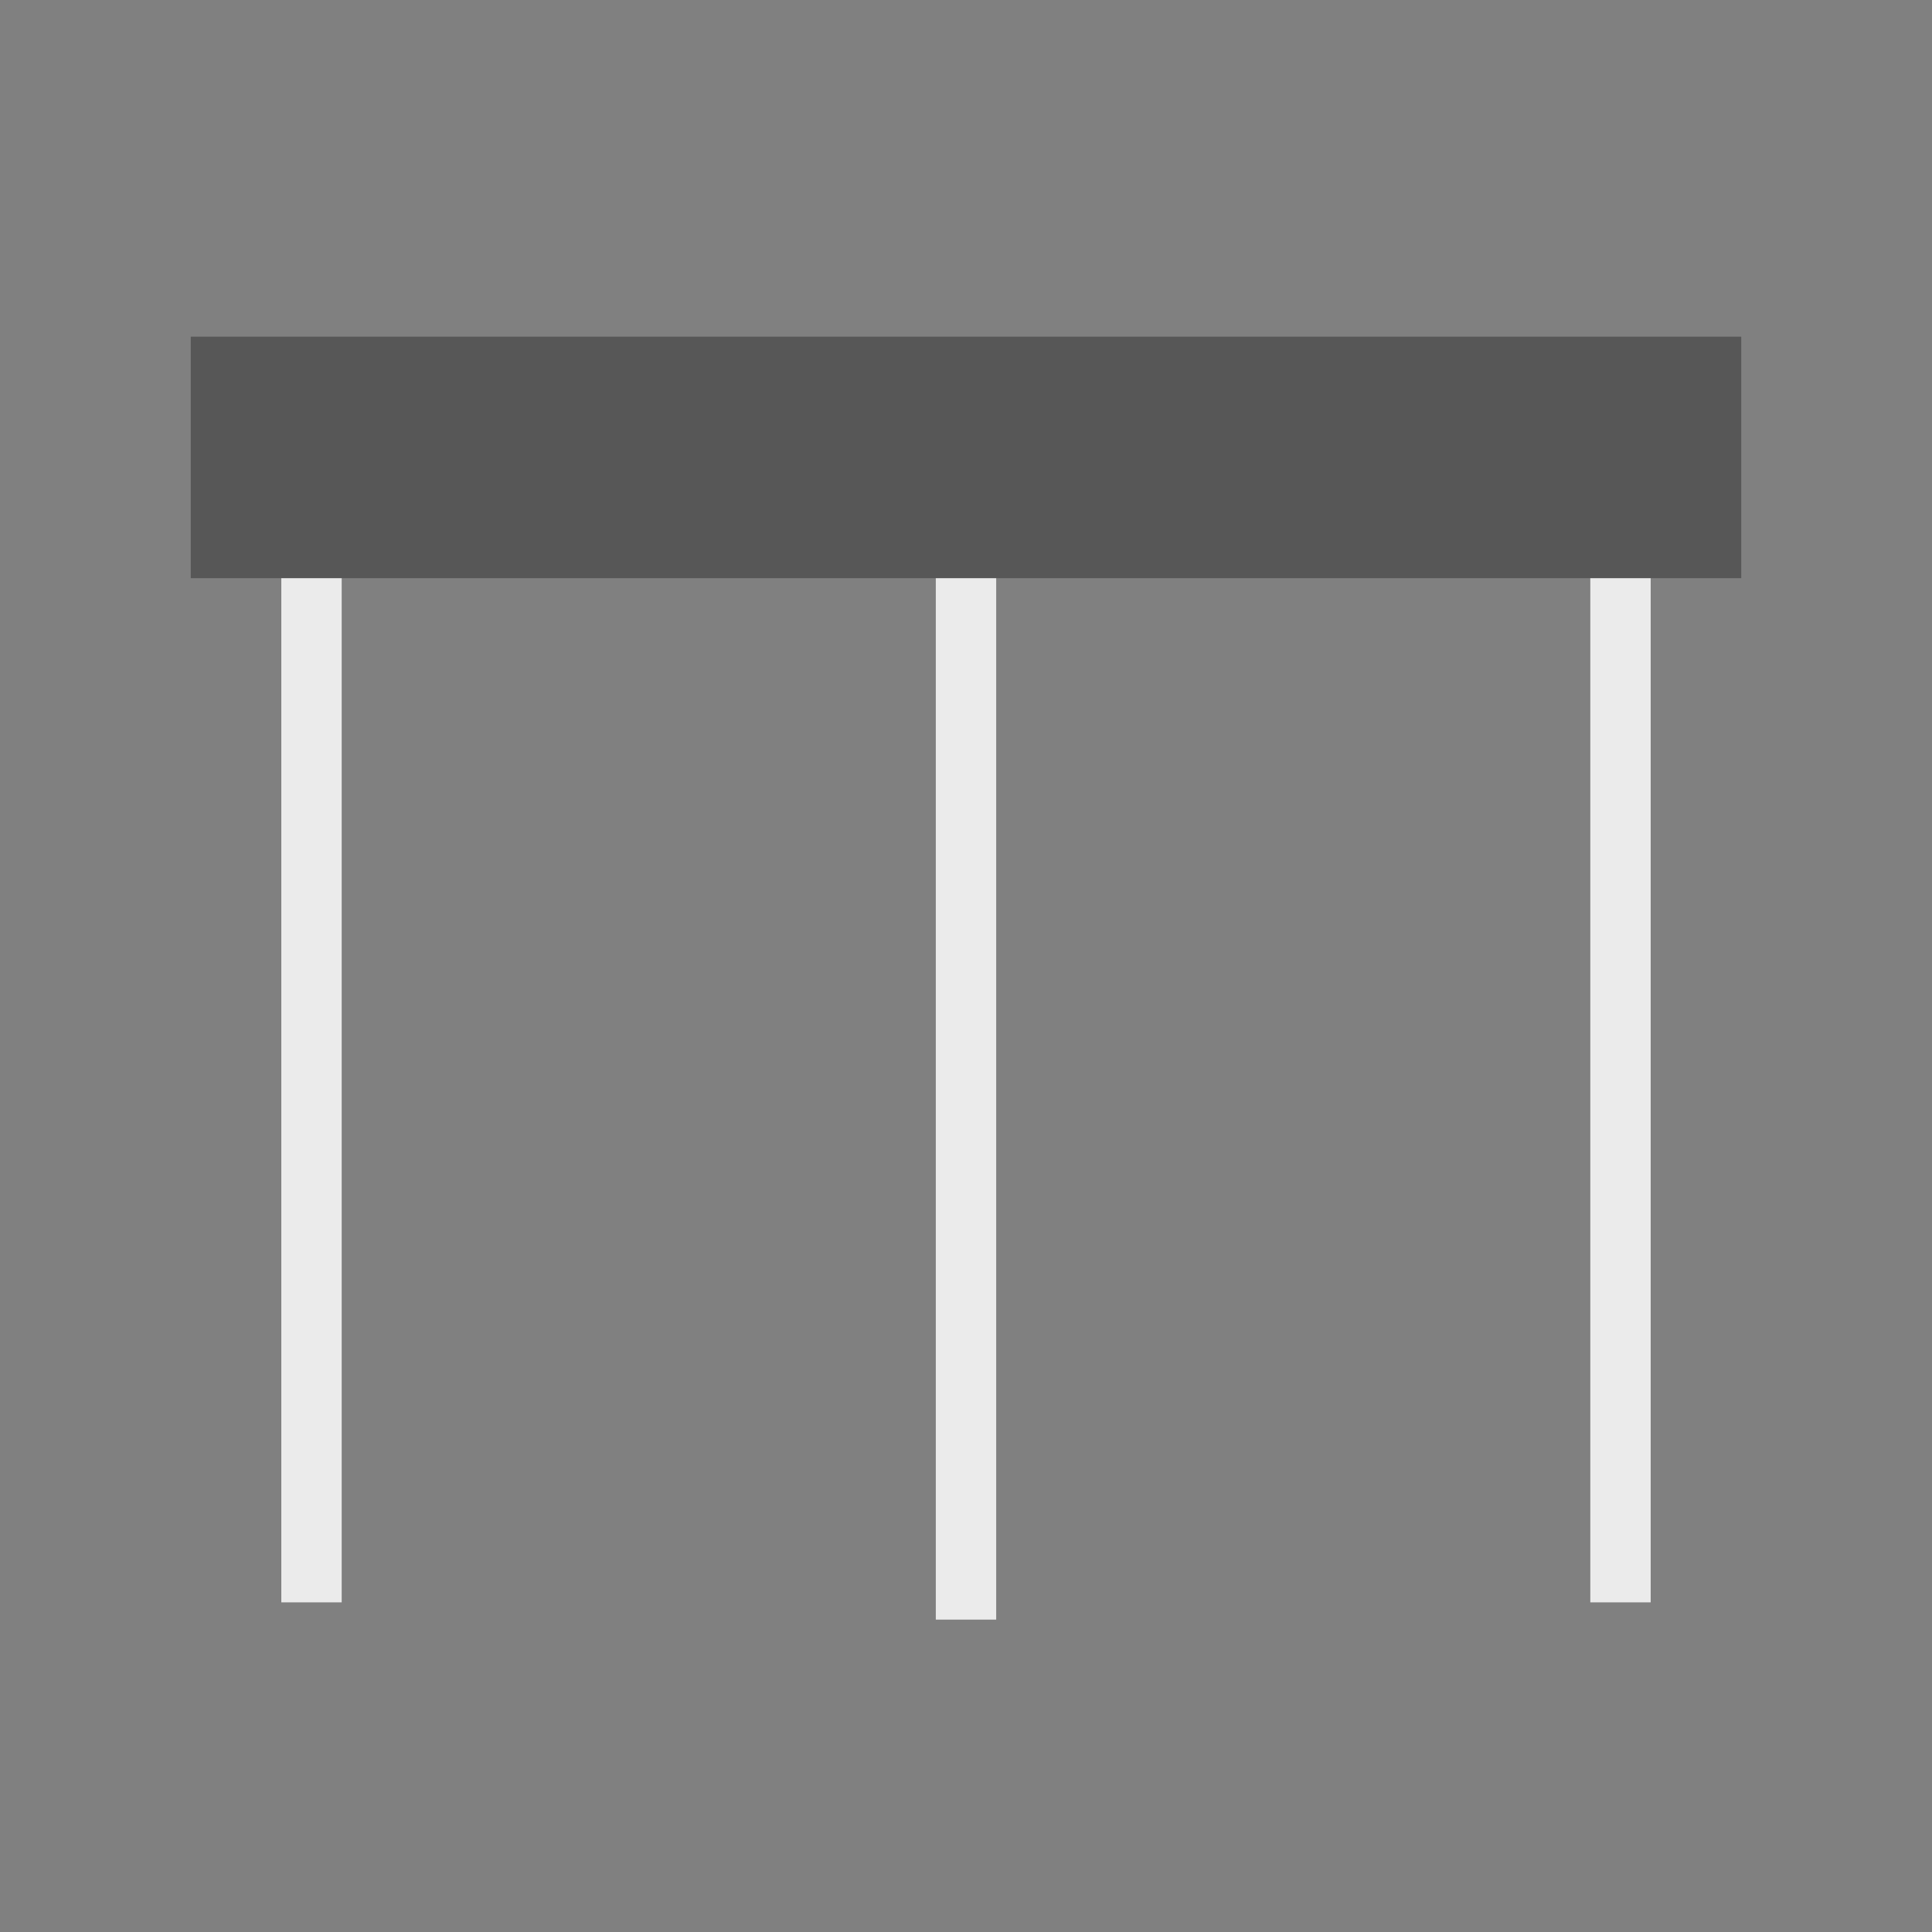 <svg xmlns="http://www.w3.org/2000/svg" xml:space="preserve" fill-rule="evenodd" stroke-linejoin="round" stroke-miterlimit="2" clip-rule="evenodd" viewBox="0 0 64 64">
  <rect x="0" y="0" width="64" height="64" fill="#808080" stroke="none"/>
  <g id="white">
    <path fill="#ebebeb" d="M9.319 15.153h2V53.08h-2V15.153Zm43.362 0h2V53.08h-2V15.153Zm-21.681 0h2v38.499h-2V15.153Z"/>
  </g>
  <g id="grey">
    <rect width="51.362" height="8" x="6.319" y="11.153" fill="#575757"/>
  </g>
</svg>
